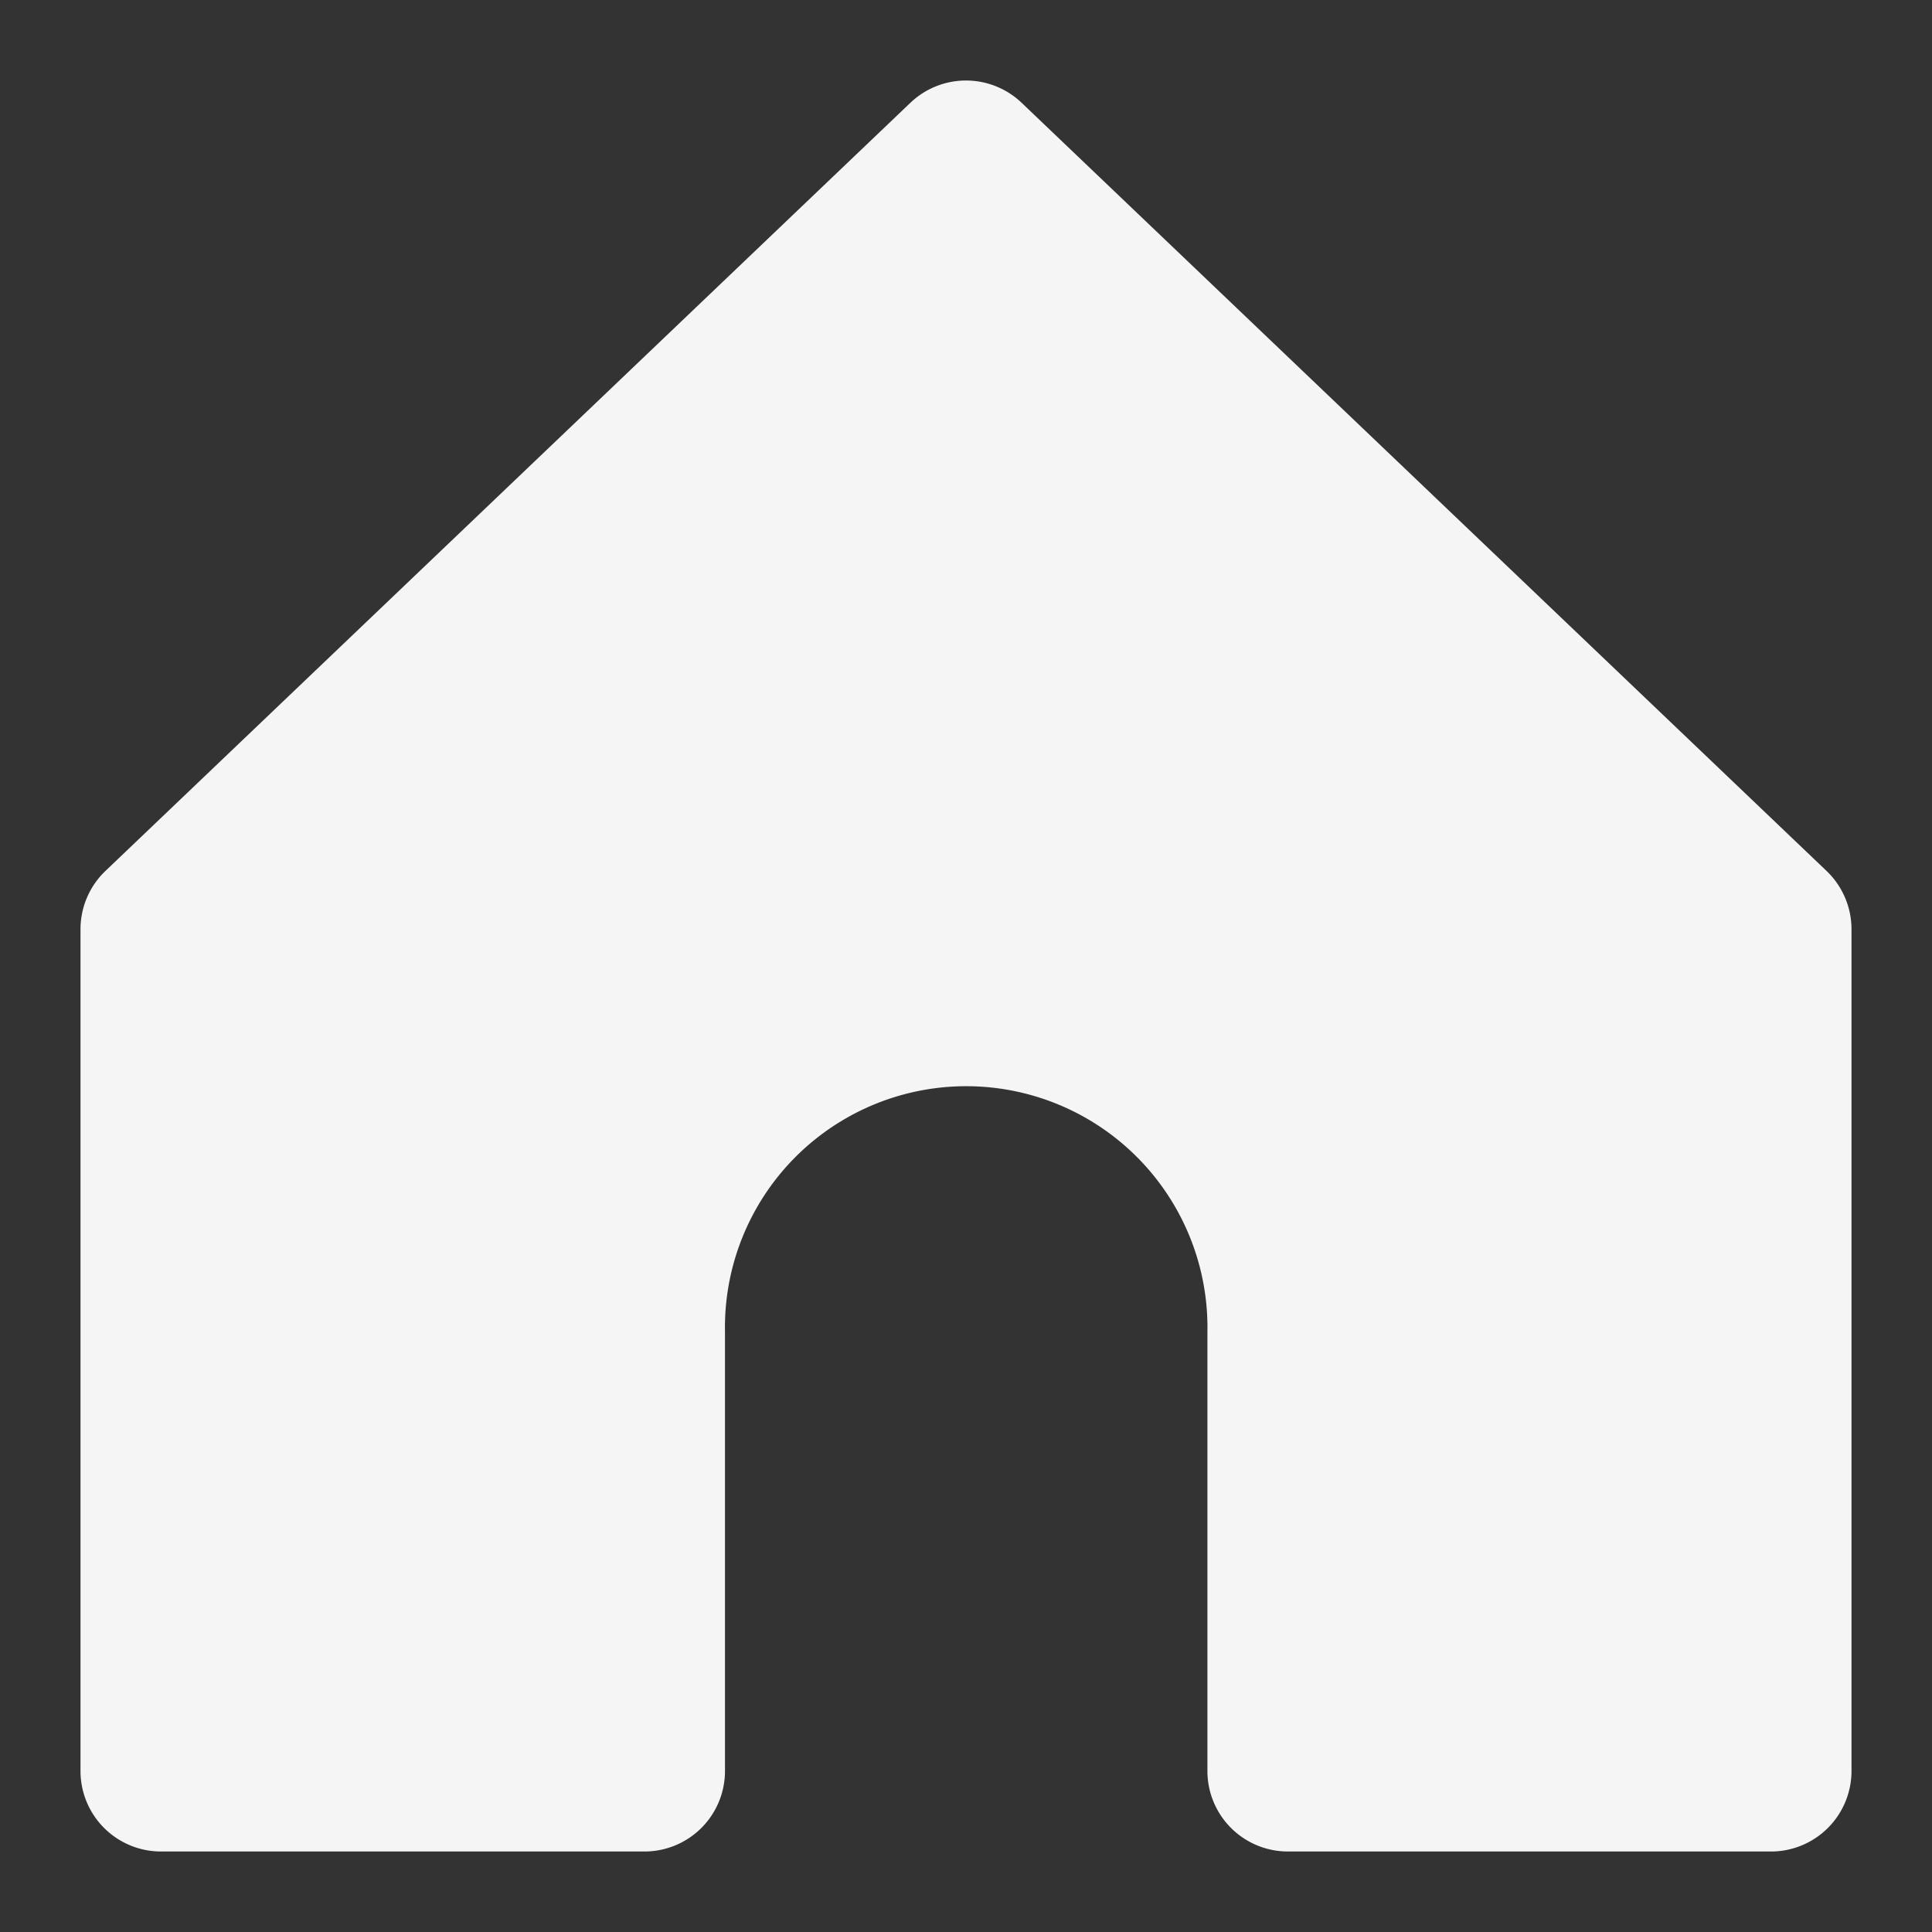 <svg xmlns:xlink="http://www.w3.org/1999/xlink" xmlns="http://www.w3.org/2000/svg" aria-label="Trang chủ" class="_ab6-" color="rgb(245, 245, 245)" fill="rgb(245, 245, 245)" height="24" role="img" viewBox="0 0 24 24" width="24"><rect x="0" y="0" width="24" height="24" fill="#333333" stroke="none"/><path d="M22 23h-6.001a1 1 0 0 1-1-1v-5.455a2.997 2.997 0 1 0-5.993 0V22a1 1 0 0 1-1 1H2a1 1 0 0 1-1-1V11.543a1.002 1.002 0 0 1 .31-.724l10-9.543a1.001 1.001 0 0 1 1.38 0l10 9.543a1.002 1.002 0 0 1 .31.724V22a1 1 0 0 1-1 1Z" fill="#F5F5F5"></path></svg>